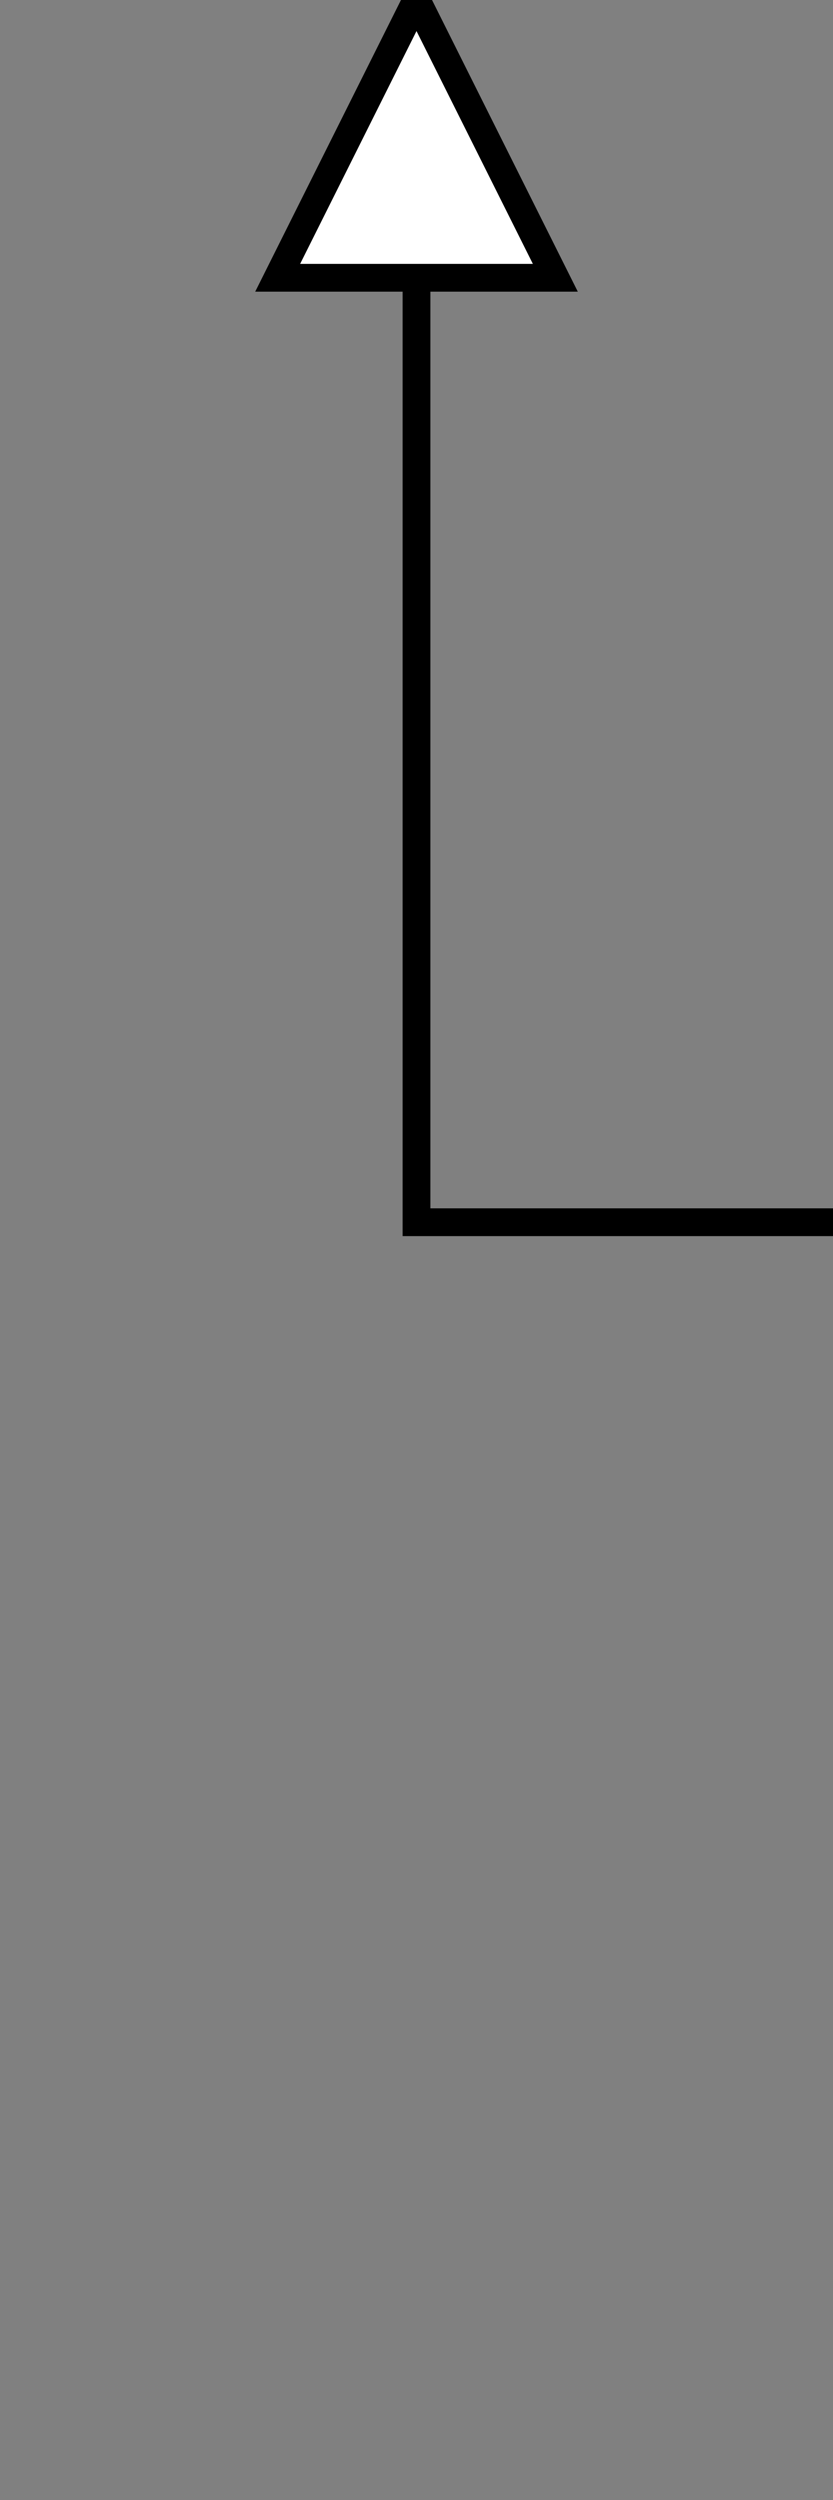 <?xml version="1.0" encoding="UTF-8" standalone="no"?>
<svg
   xmlns="http://www.w3.org/2000/svg"
   xmlns:rdf="http://www.w3.org/1999/02/22-rdf-syntax-ns#"
   xmlns:dc="http://purl.org/dc/elements/1.1/"
   xmlns:cc="http://creativecommons.org/ns#"
   width="30"
   height="90"
   viewBox="0 0 30 90"
   style="shape-rendering: auto">

  <rect x="0" y="0" width="30" height="90" fill="#808080" stroke="none"/>


  <g id="icon_relation_generalization">
    <path id="ico_rg-hline" d="M 15,0 V 44 H 30"      style="fill:  none; stroke: black; stroke-width: 1px"/>
    <path id="ico_rg-arrow" d="M 20,10 H 10 L 15,0 Z" style="fill: white; stroke: black; stroke-width: 1px"/>
  </g>

</svg>